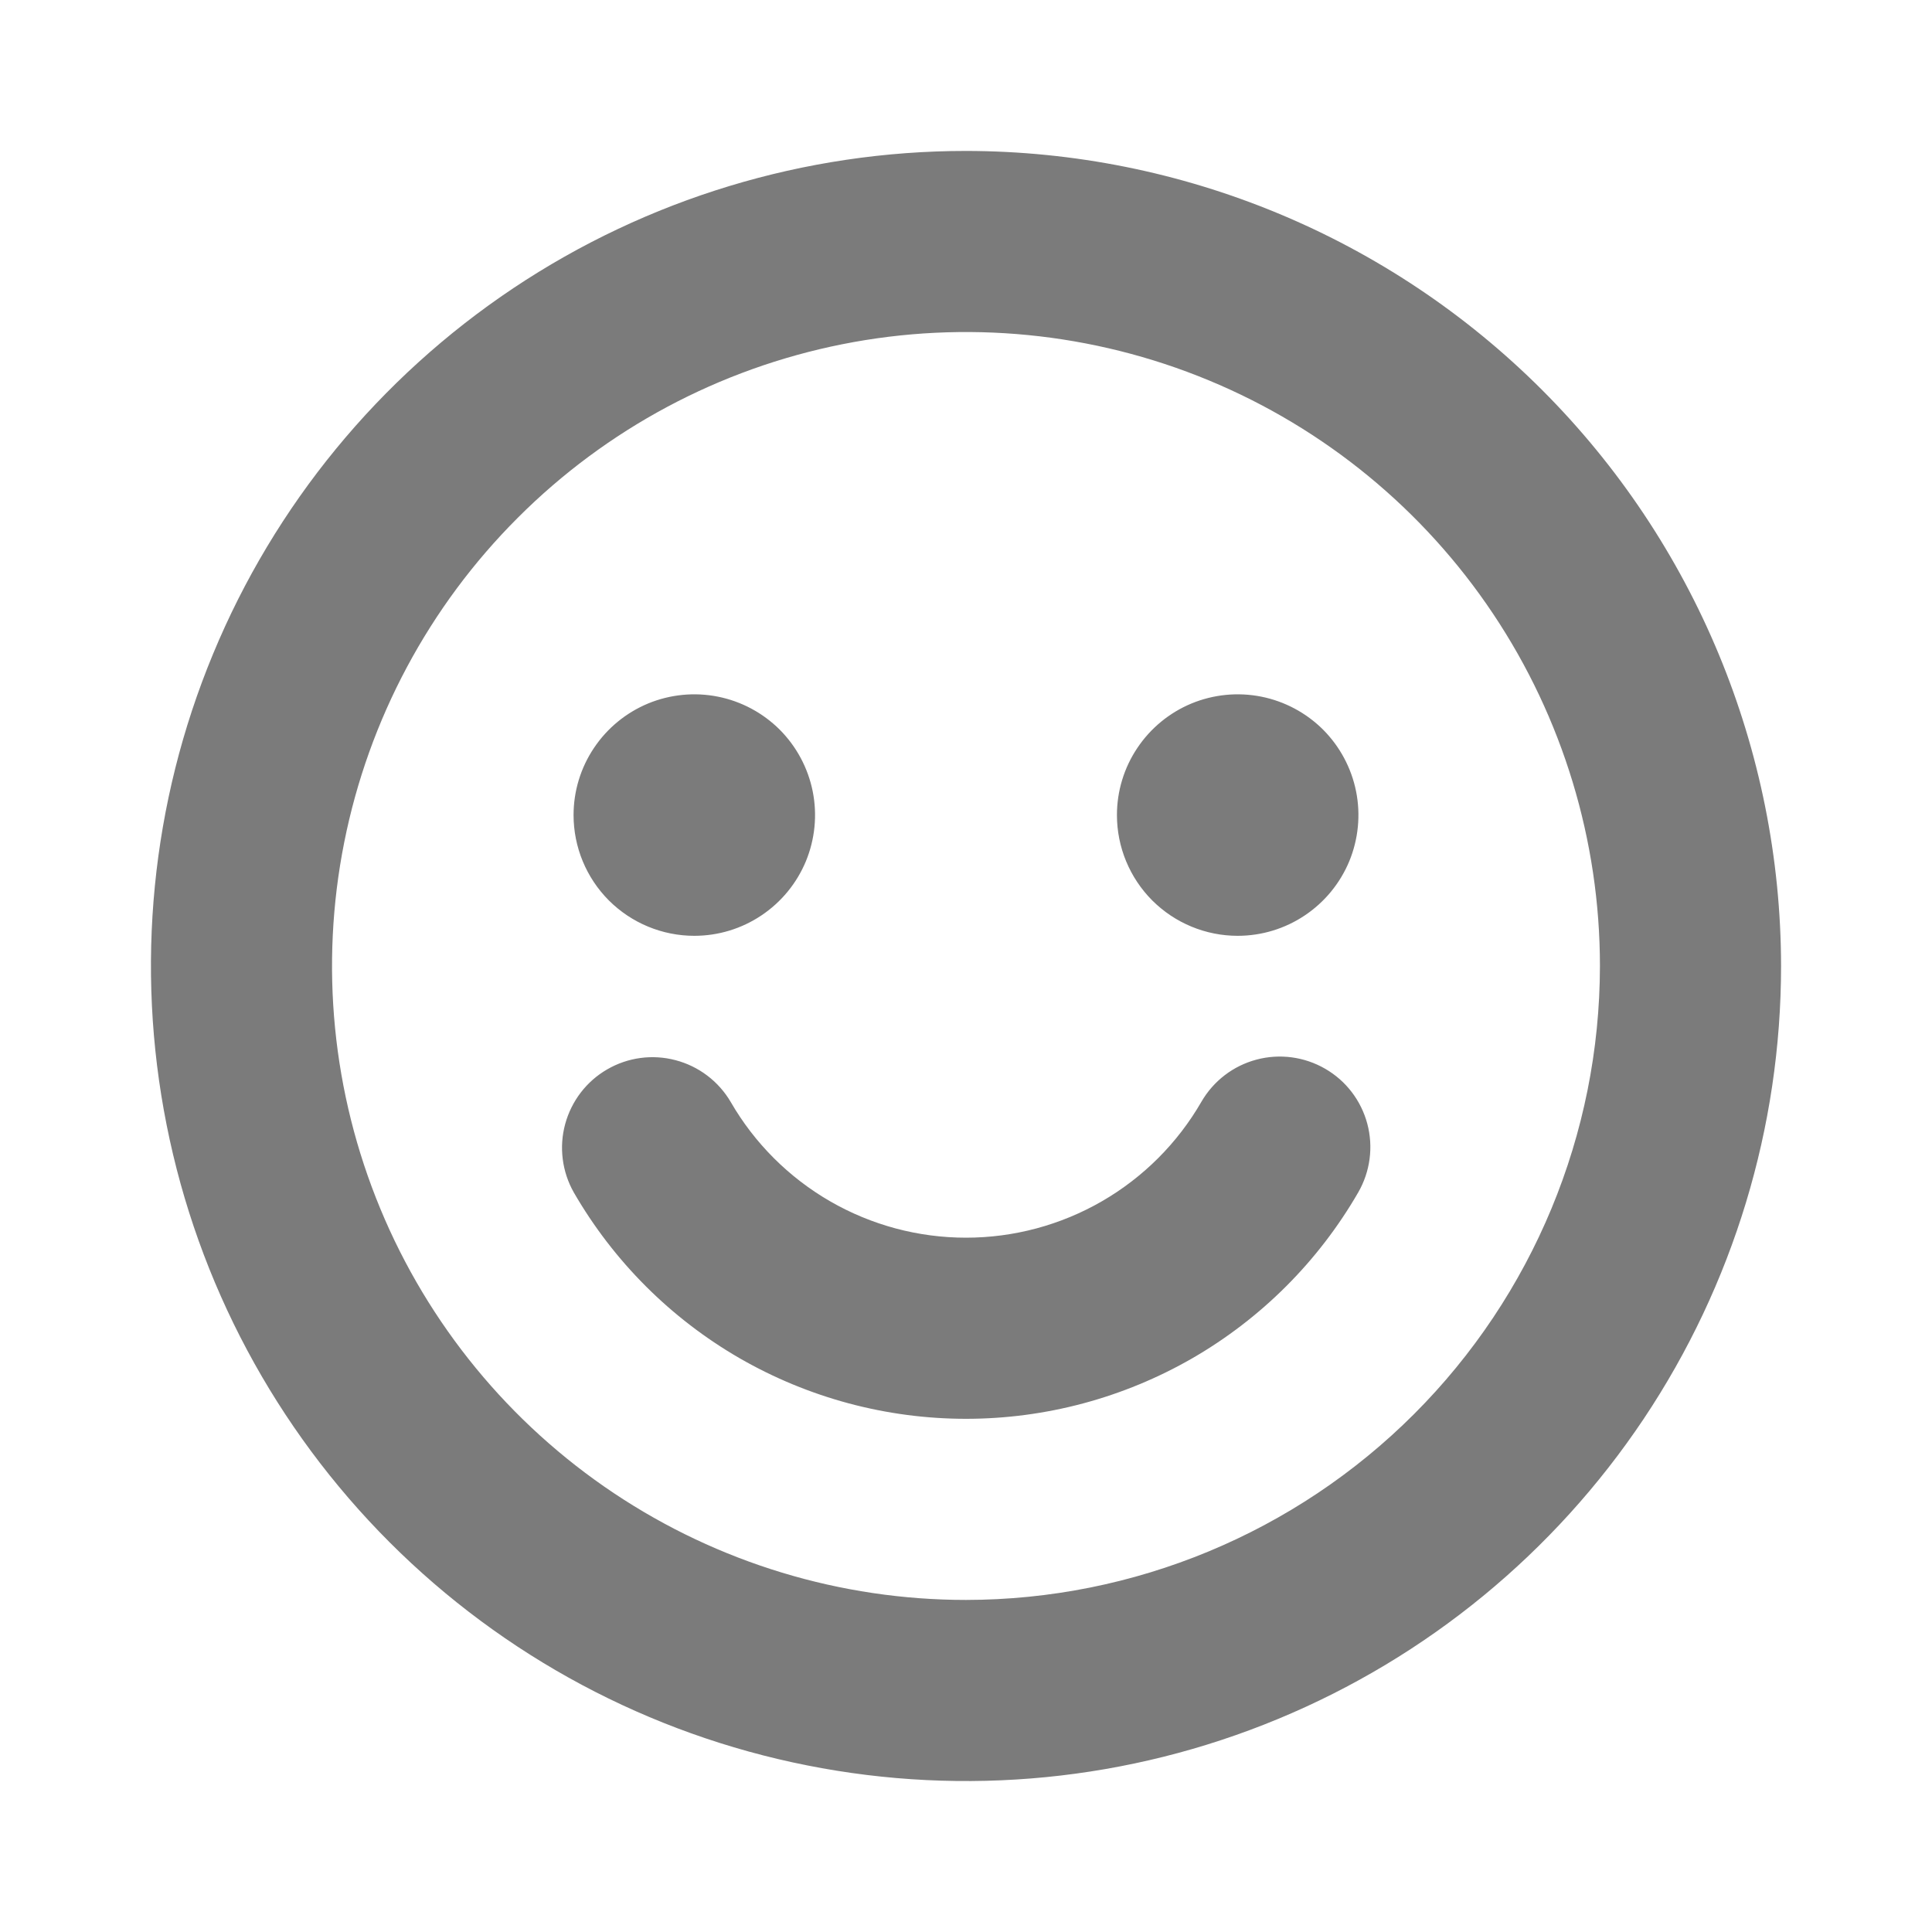 <svg width="24" height="24" viewBox="0 0 24 24" fill="none" xmlns="http://www.w3.org/2000/svg">
<path d="M12 1.875C9.997 1.875 8.04 2.469 6.375 3.581C4.71 4.694 3.412 6.275 2.646 8.125C1.879 9.975 1.679 12.011 2.07 13.975C2.46 15.939 3.425 17.744 4.841 19.16C6.257 20.576 8.061 21.54 10.025 21.93C11.989 22.321 14.025 22.121 15.875 21.354C17.725 20.588 19.306 19.29 20.419 17.625C21.531 15.96 22.125 14.002 22.125 12C22.122 9.316 21.054 6.742 19.156 4.844C17.258 2.946 14.684 1.878 12 1.875V1.875ZM12 19.875C10.443 19.875 8.92 19.413 7.625 18.548C6.33 17.683 5.32 16.453 4.724 15.014C4.128 13.575 3.972 11.991 4.276 10.464C4.58 8.936 5.33 7.533 6.432 6.432C7.533 5.33 8.936 4.58 10.464 4.276C11.991 3.972 13.575 4.128 15.014 4.724C16.453 5.32 17.683 6.33 18.548 7.625C19.413 8.92 19.875 10.443 19.875 12C19.873 14.088 19.042 16.09 17.566 17.566C16.09 19.042 14.088 19.873 12 19.875V19.875ZM7.125 10.125C7.125 9.828 7.213 9.538 7.378 9.292C7.543 9.045 7.777 8.853 8.051 8.739C8.325 8.626 8.627 8.596 8.918 8.654C9.209 8.712 9.476 8.855 9.686 9.064C9.895 9.274 10.038 9.541 10.096 9.832C10.154 10.123 10.124 10.425 10.011 10.699C9.897 10.973 9.705 11.207 9.458 11.372C9.212 11.537 8.922 11.625 8.625 11.625C8.227 11.625 7.846 11.467 7.564 11.186C7.283 10.904 7.125 10.523 7.125 10.125ZM13.875 10.125C13.875 9.828 13.963 9.538 14.128 9.292C14.293 9.045 14.527 8.853 14.801 8.739C15.075 8.626 15.377 8.596 15.668 8.654C15.959 8.712 16.226 8.855 16.436 9.064C16.645 9.274 16.788 9.541 16.846 9.832C16.904 10.123 16.874 10.425 16.761 10.699C16.647 10.973 16.455 11.207 16.208 11.372C15.962 11.537 15.672 11.625 15.375 11.625C14.977 11.625 14.596 11.467 14.314 11.186C14.033 10.904 13.875 10.523 13.875 10.125ZM16.872 14.813C16.378 15.668 15.668 16.378 14.813 16.872C13.957 17.365 12.988 17.625 12 17.625C11.013 17.625 10.043 17.365 9.187 16.872C8.332 16.378 7.622 15.668 7.128 14.813C6.982 14.555 6.943 14.249 7.021 13.963C7.099 13.677 7.286 13.432 7.543 13.284C7.8 13.135 8.105 13.094 8.392 13.17C8.679 13.245 8.925 13.431 9.076 13.687C9.372 14.2 9.798 14.626 10.312 14.923C10.825 15.219 11.407 15.375 12 15.375C12.593 15.375 13.175 15.219 13.688 14.923C14.202 14.626 14.628 14.2 14.924 13.687C15.074 13.428 15.319 13.24 15.608 13.163C15.896 13.086 16.203 13.127 16.461 13.276C16.72 13.425 16.908 13.671 16.985 13.959C17.062 14.248 17.021 14.555 16.872 14.813V14.813Z" fill="#7B7B7B"/>
</svg>
